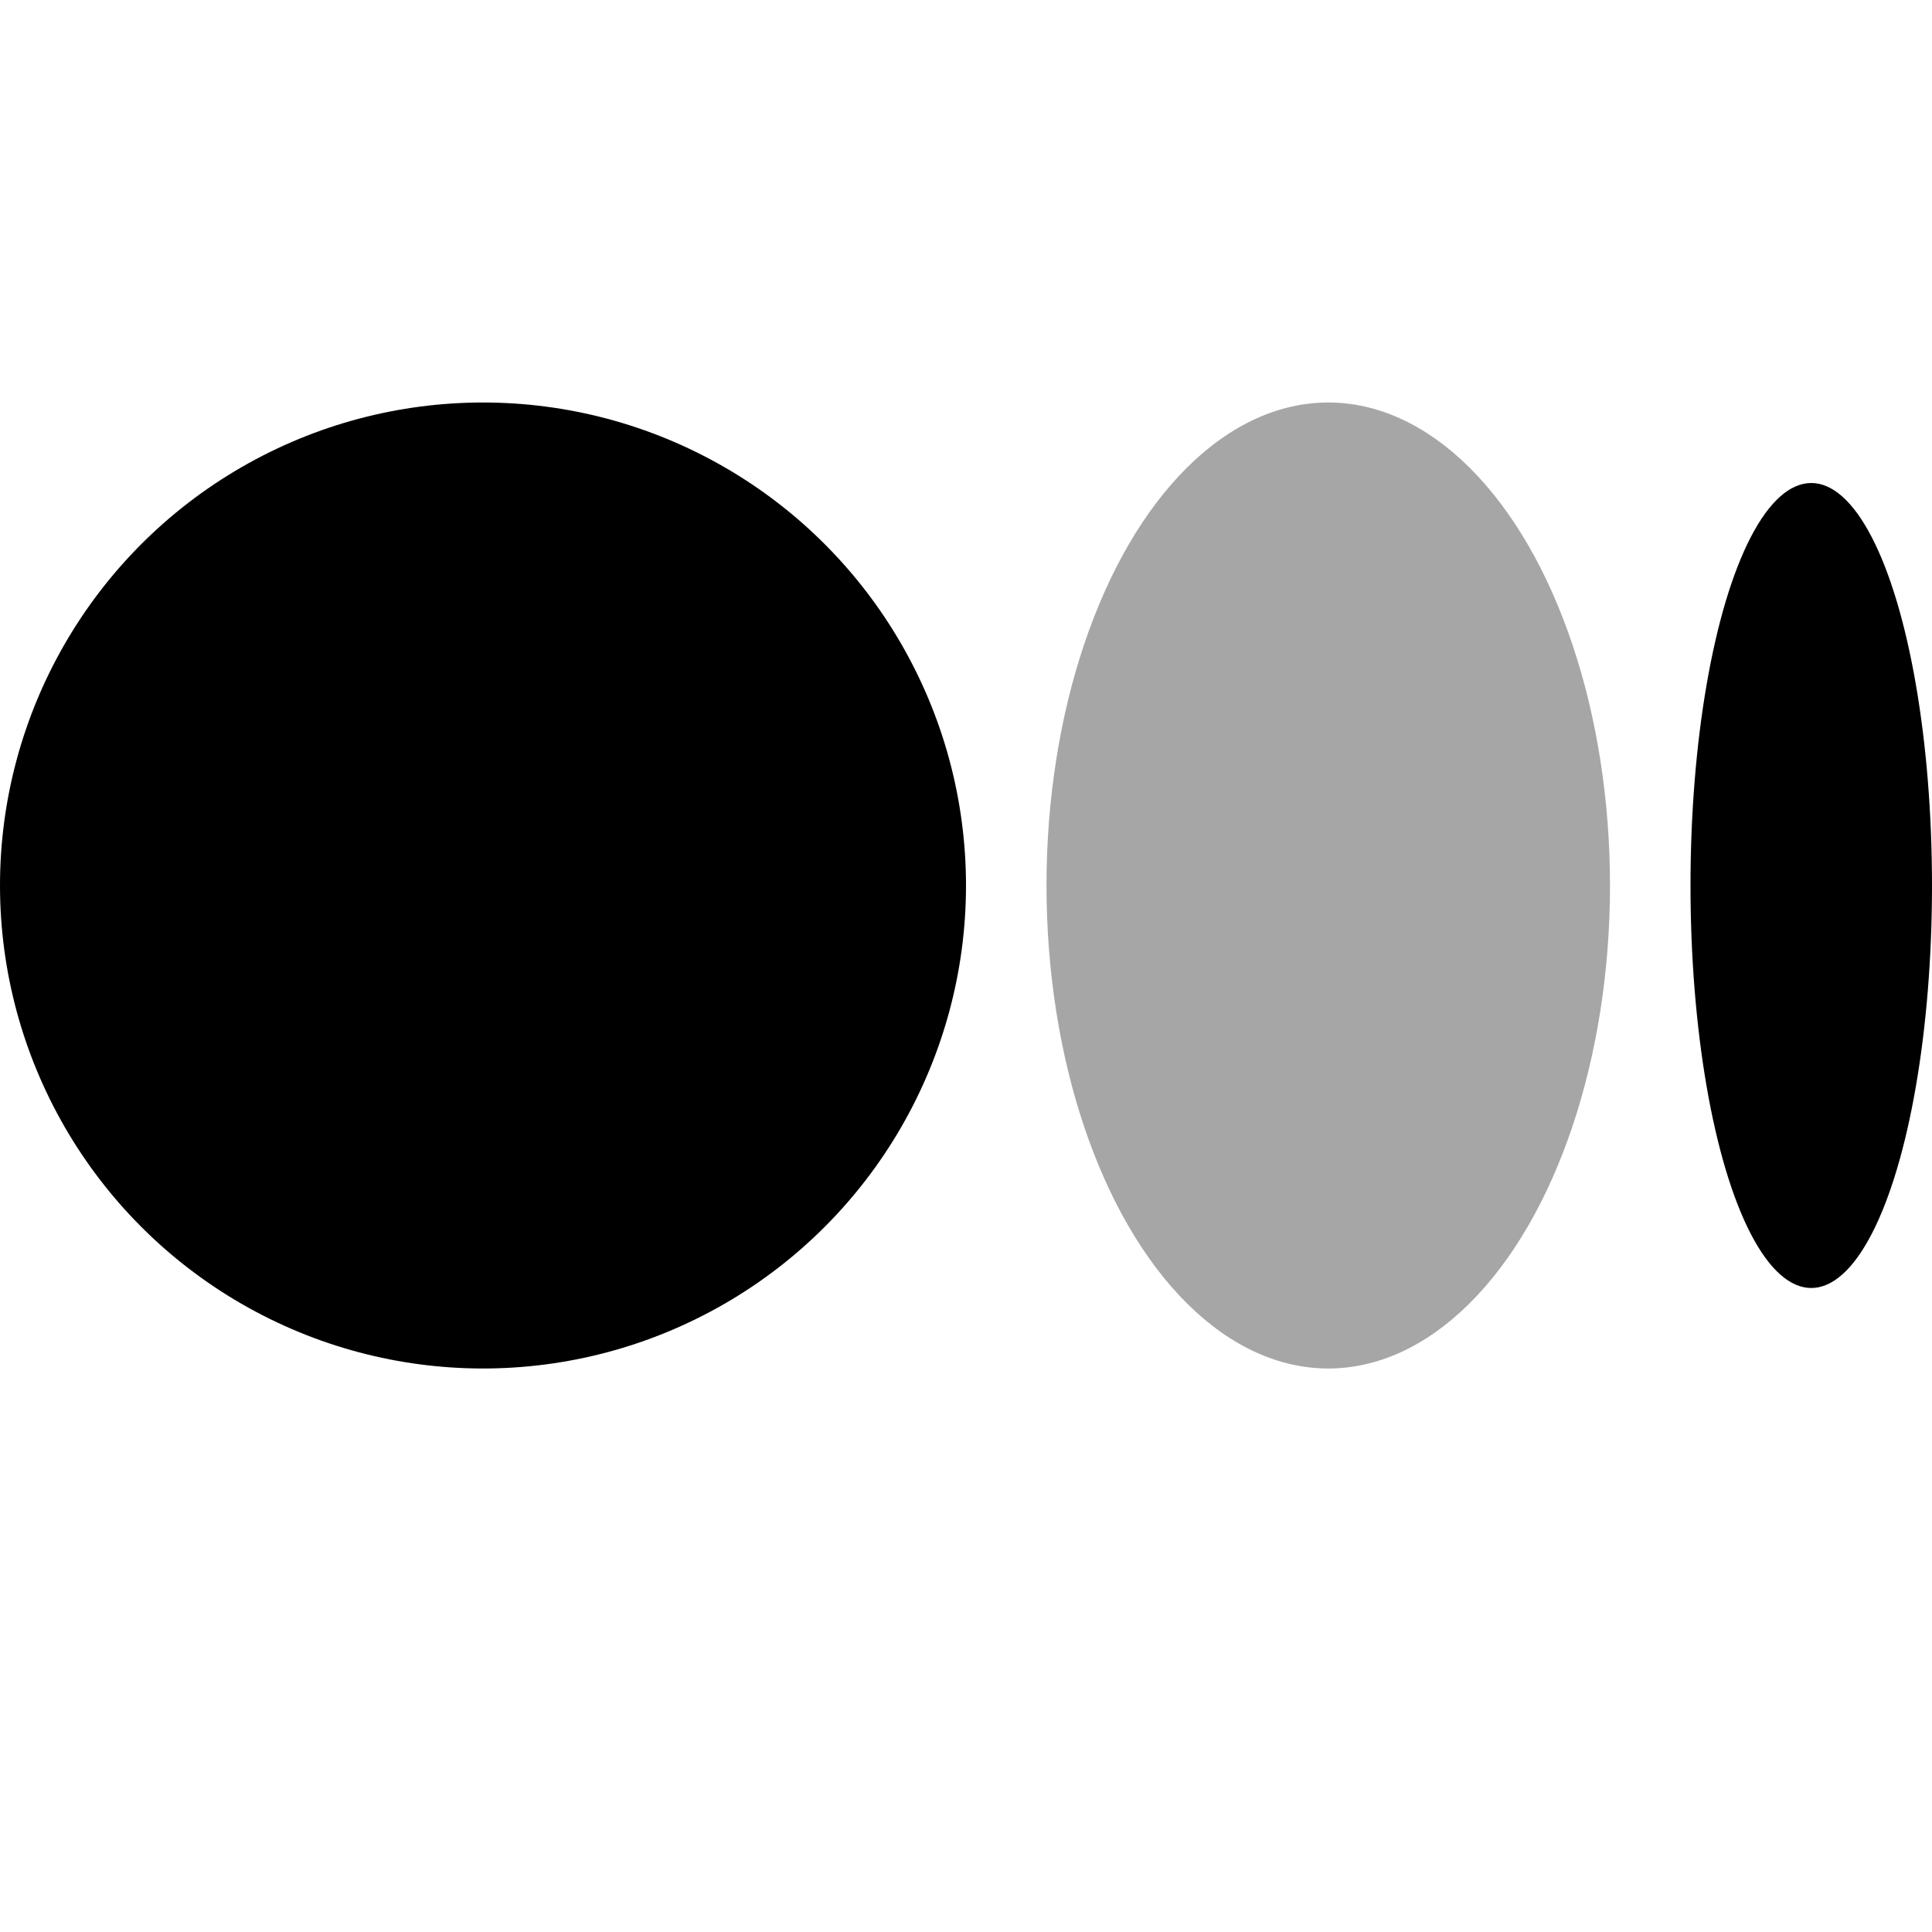 <?xml version="1.0" encoding="utf-8"?>
<!-- Generator: Adobe Illustrator 24.1.0, SVG Export Plug-In . SVG Version: 6.00 Build 0)  -->
<svg version="1.1" id="Layer_1" xmlns="http://www.w3.org/2000/svg" xmlns:xlink="http://www.w3.org/1999/xlink" x="0px" y="0px"
	 viewBox="0 0 24 24" style="enable-background:new 0 0 24 24;" xml:space="preserve">
<style type="text/css">
	.st0{opacity:0.35;enable-background:new    ;}
</style>
<circle cx="6" cy="11" r="6"/>
<ellipse class="st0" cx="16.5" cy="11" rx="3.5" ry="6"/>
<ellipse cx="22.5" cy="11" rx="1.5" ry="5"/>
</svg>
